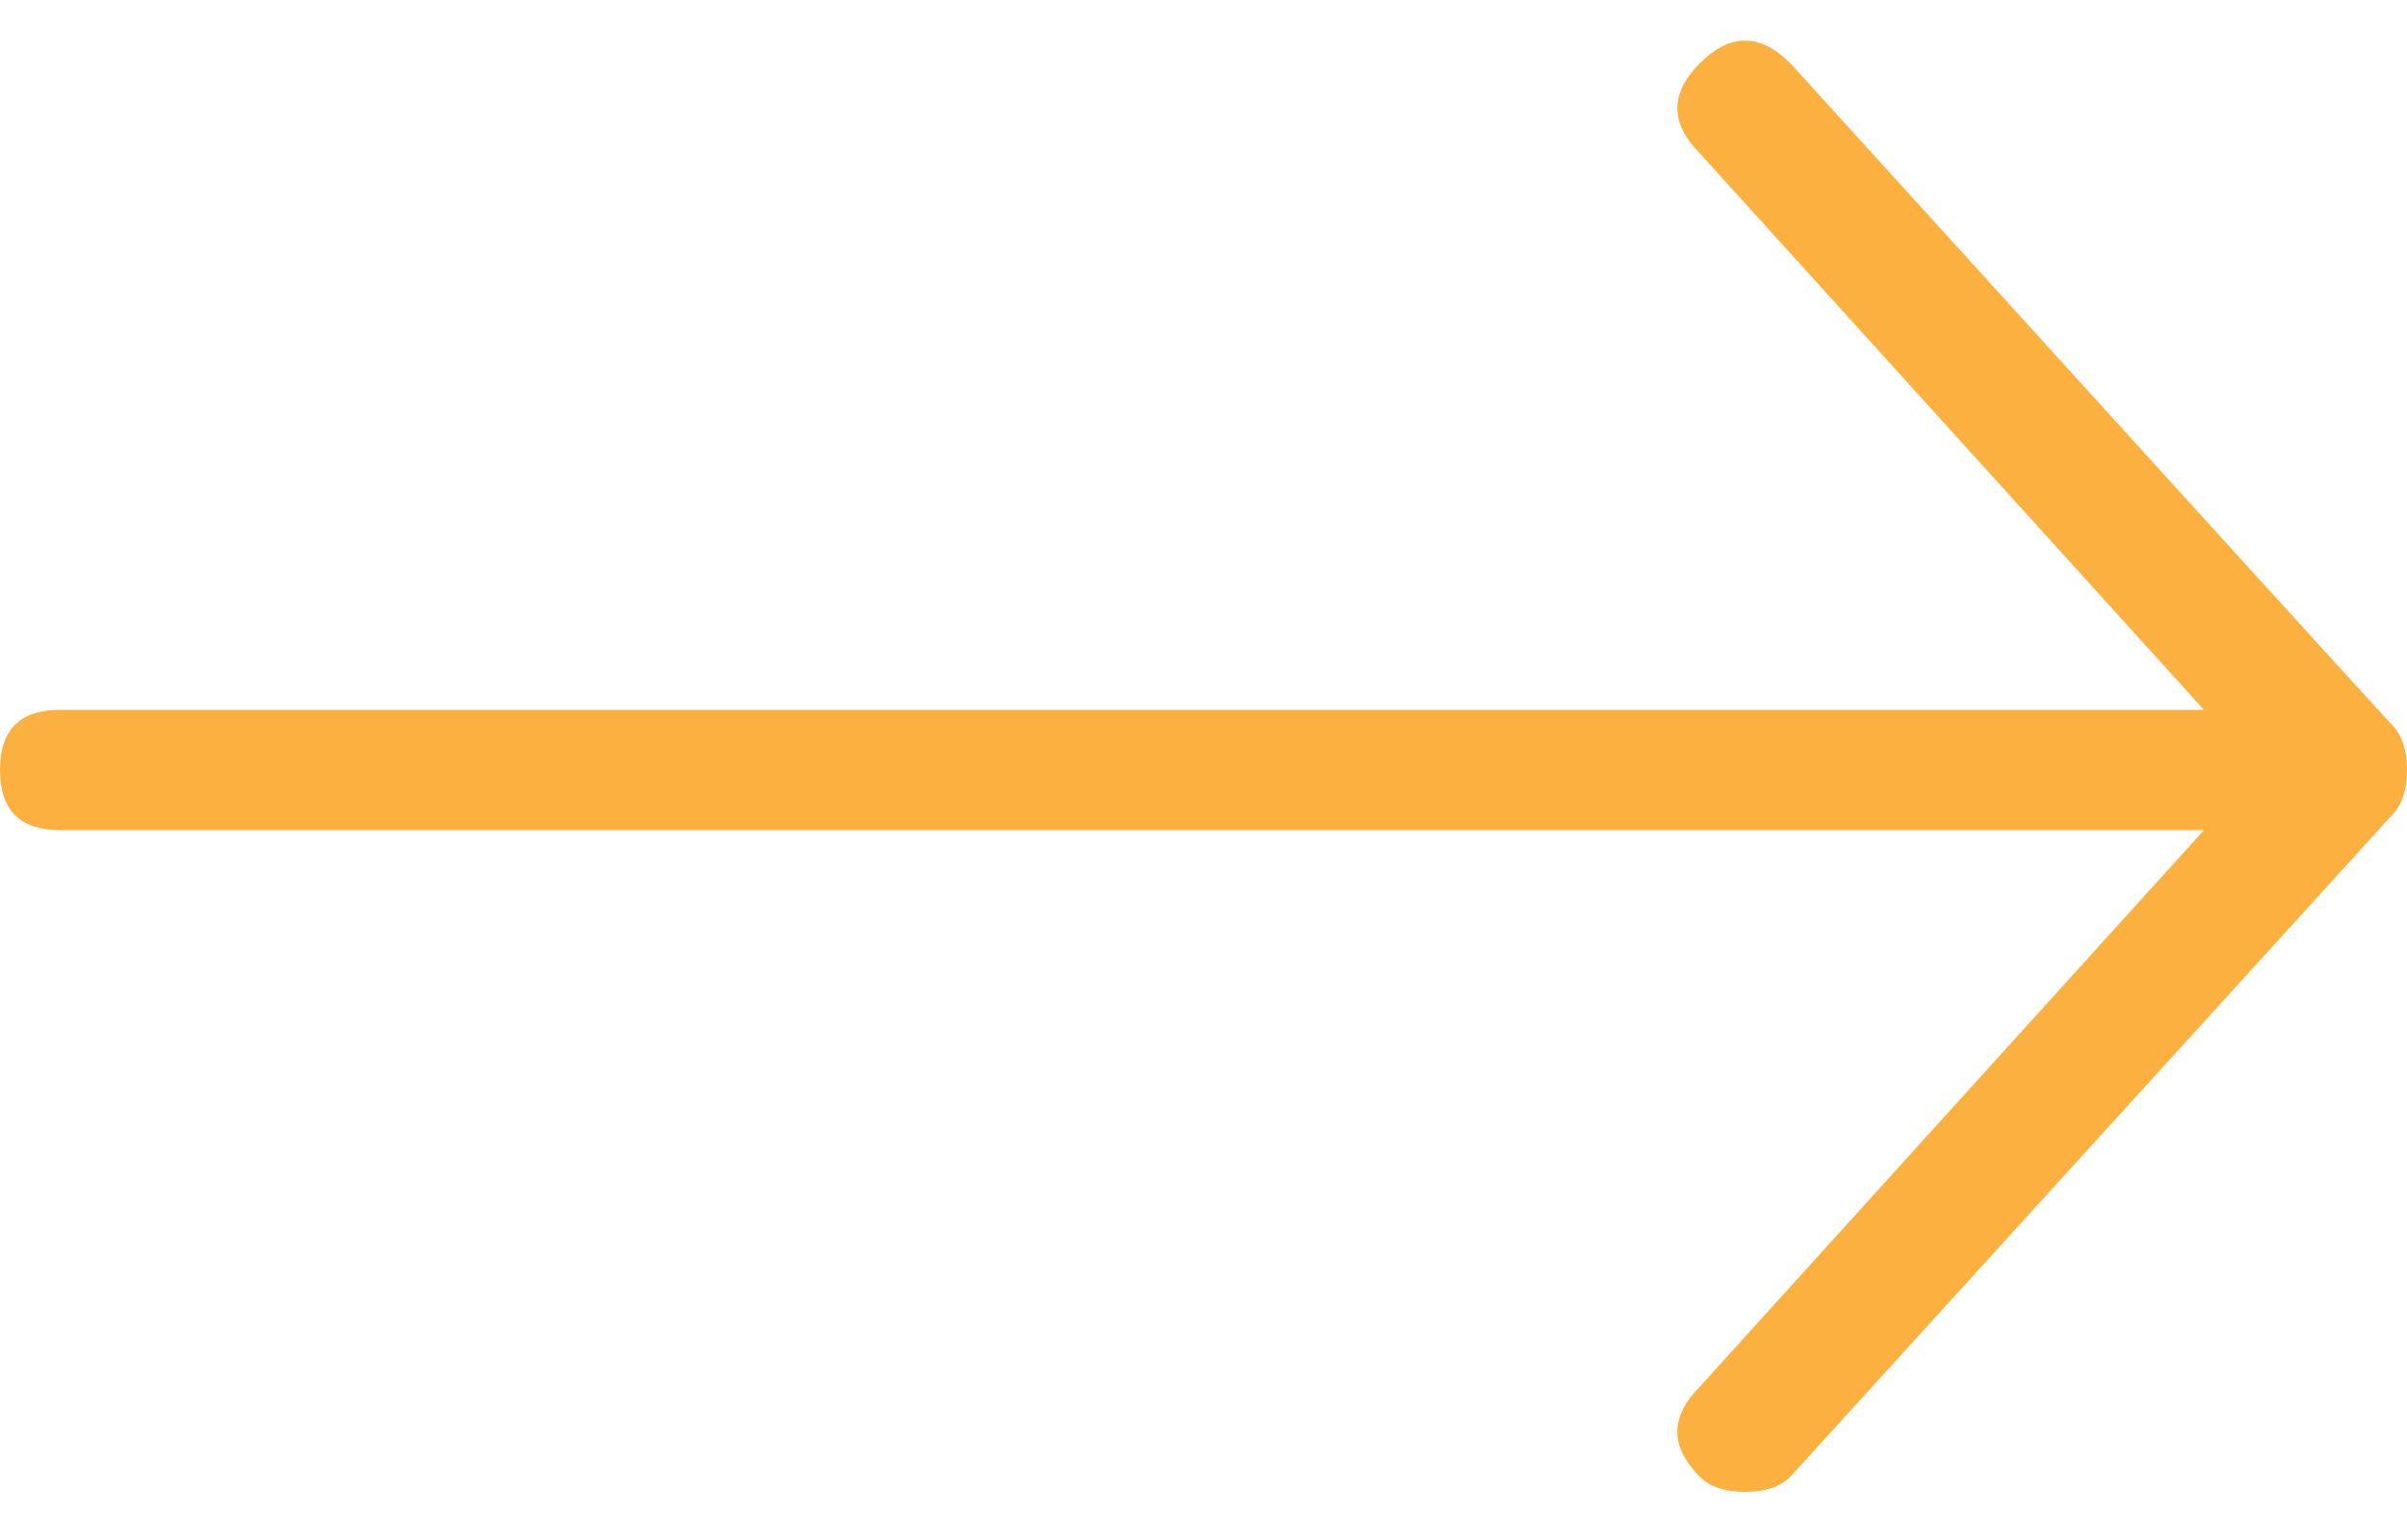 <?xml version="1.0" encoding="UTF-8"?>
<svg width="25px" height="16px" viewBox="0 0 25 16" version="1.1" xmlns="http://www.w3.org/2000/svg" xmlns:xlink="http://www.w3.org/1999/xlink">
    <!-- Generator: Sketch 45.2 (43514) - http://www.bohemiancoding.com/sketch -->
    <title></title>
    <desc>Created with Sketch.</desc>
    <defs></defs>
    <g id="Design" stroke="none" stroke-width="1" fill="none" fill-rule="evenodd">
        <g id="Fleets-new" transform="translate(-525, -4447)" fill="#FBB040">
            <g id="let's-go" transform="translate(-42, 4265)">
                <g id="Group-7" transform="translate(329, 98)">
                    <path d="M255.656,99.344 C255.344,99.031 255.344,98.719 255.656,98.406 L260.891,92.625 L238.625,92.625 C238.208,92.625 238,92.417 238,92 C238,91.583 238.208,91.375 238.625,91.375 L260.891,91.375 L255.656,85.594 C255.344,85.281 255.344,84.969 255.656,84.656 C255.969,84.344 256.281,84.344 256.594,84.656 C260.708,89.188 262.792,91.479 262.844,91.531 C262.948,91.635 263,91.792 263,92 C263,92.208 262.948,92.365 262.844,92.469 L256.594,99.344 C256.49,99.448 256.333,99.5 256.125,99.5 C255.917,99.5 255.76,99.448 255.656,99.344 Z" id=""></path>
                </g>
            </g>
        </g>
    </g>
</svg>